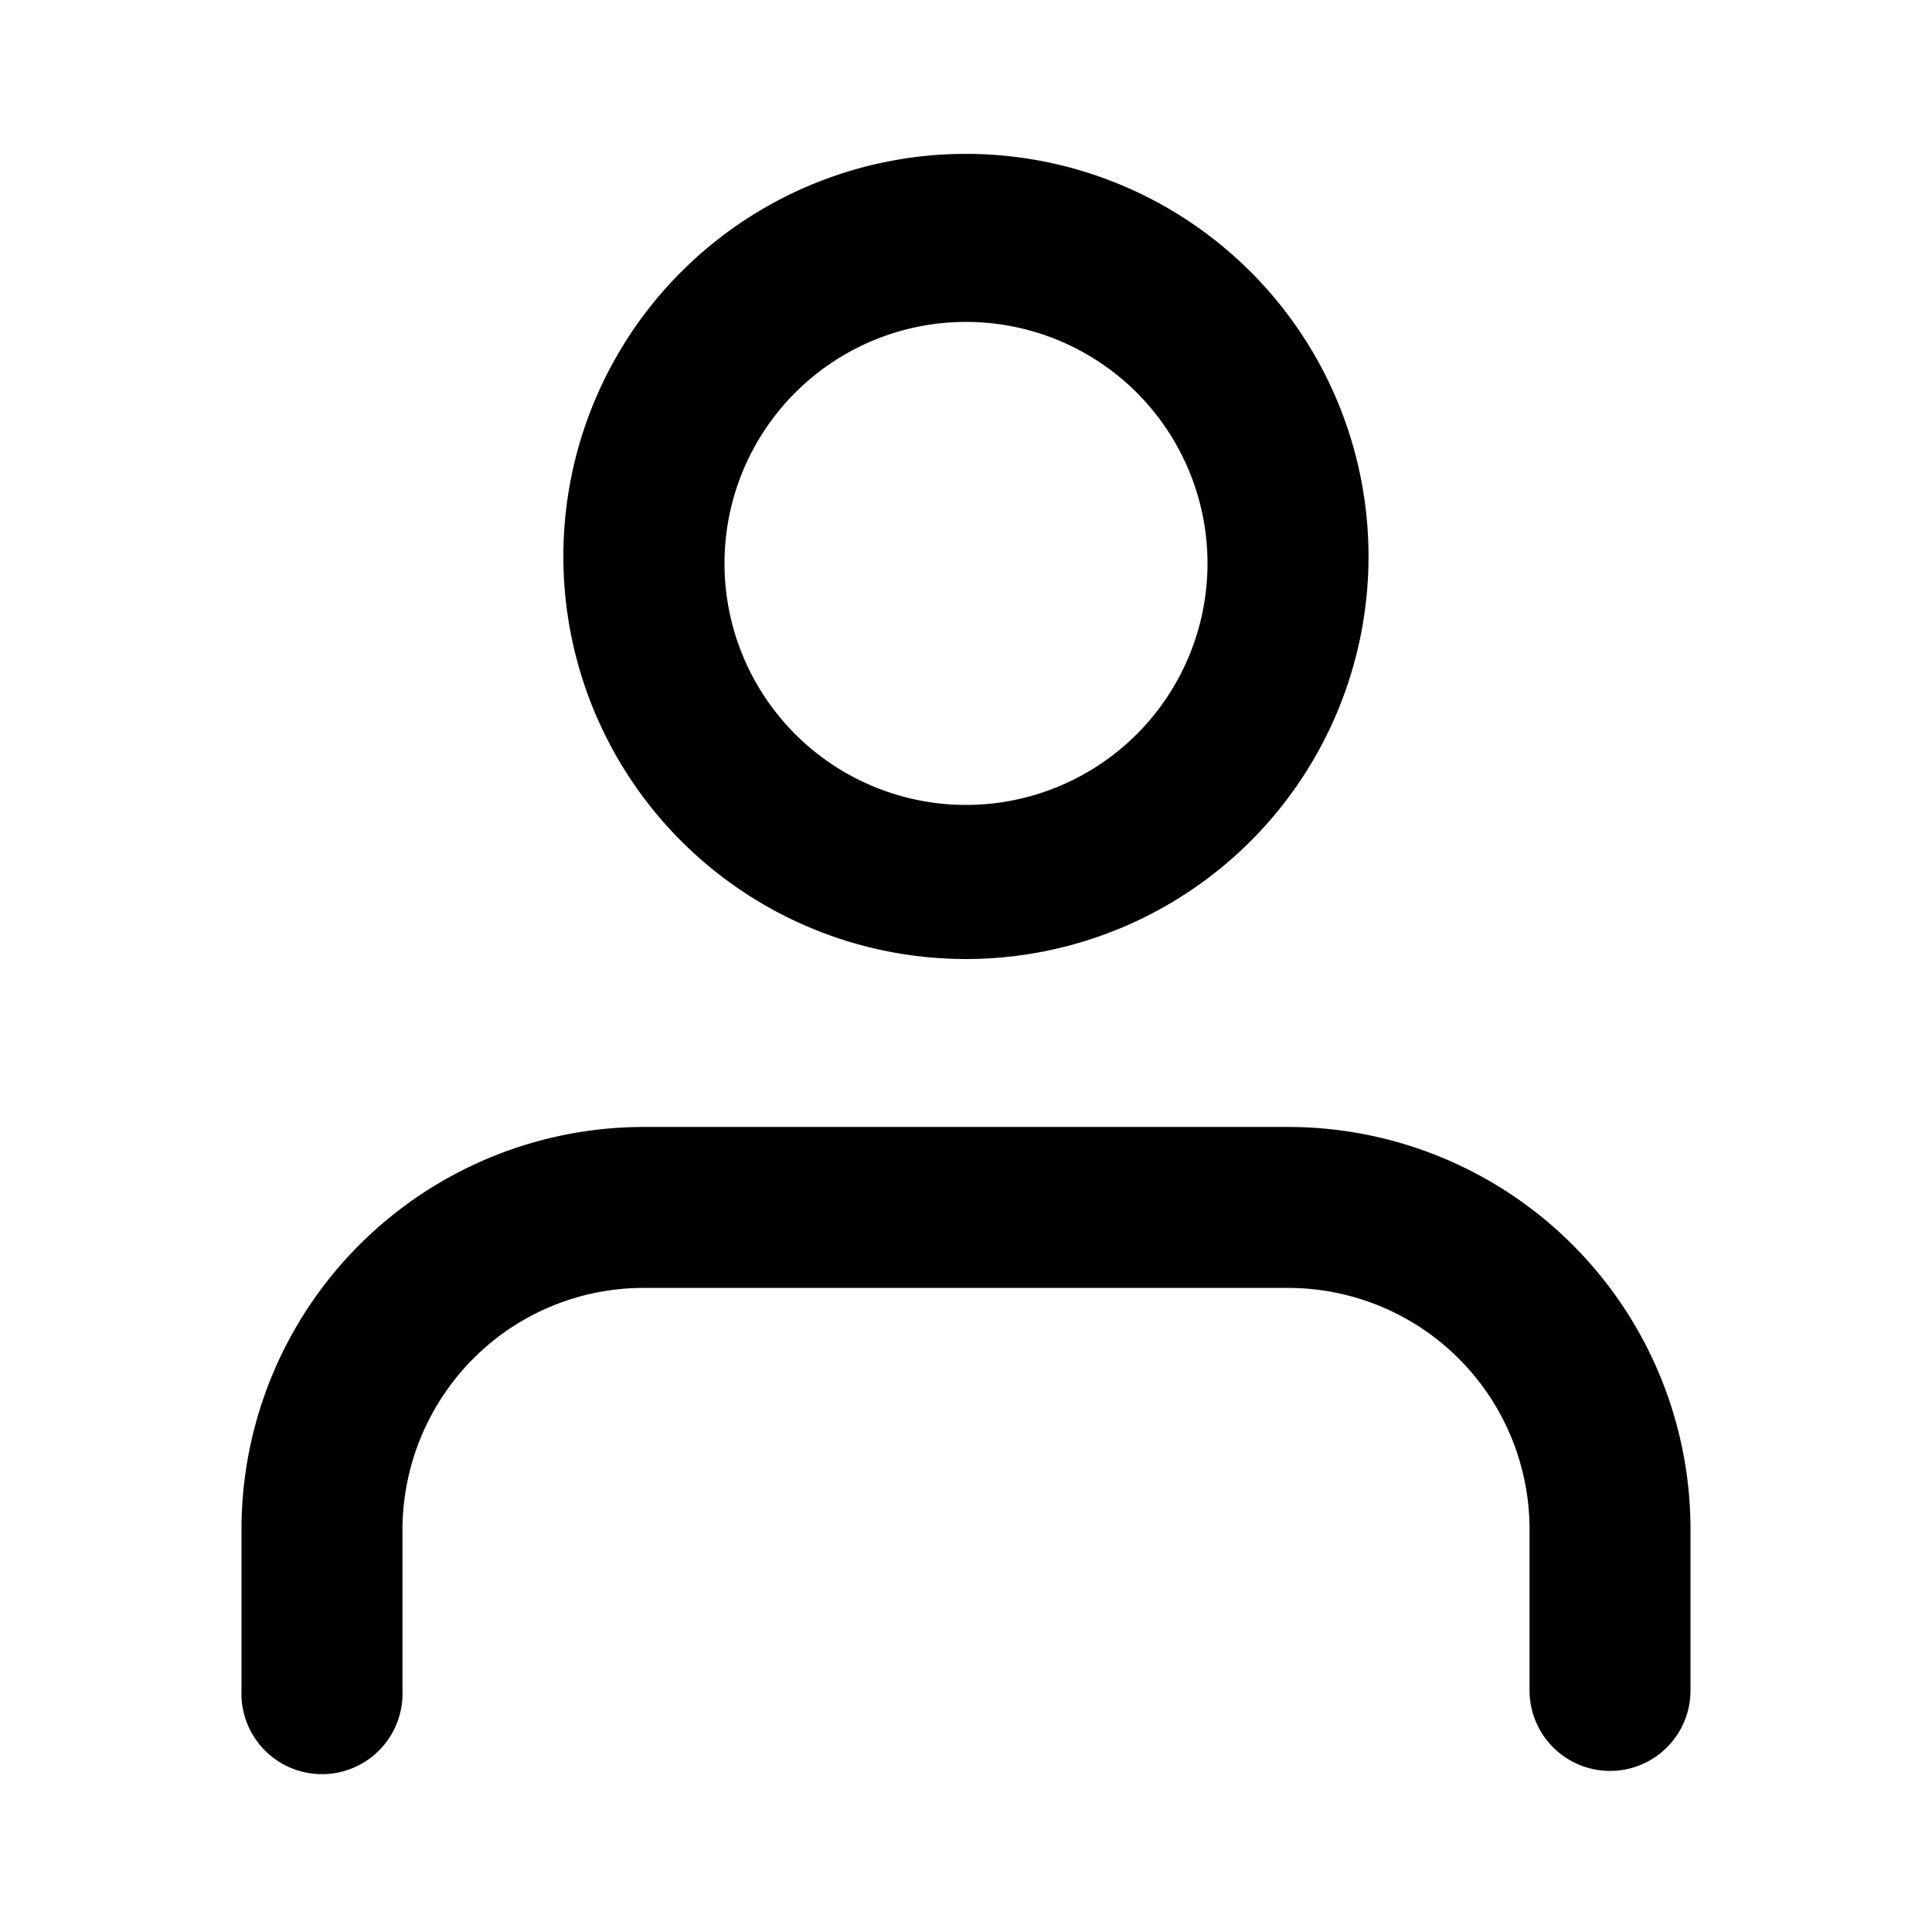 <svg xmlns="http://www.w3.org/2000/svg" width="100%" height="100%" fill="currentColor" class="s-icon s-icon-icon-user" viewBox="0 0 16 16">
  <path d="M13.333 14.666a.667.667 0 0 1-.666-.666v-1.334a2 2 0 0 0-2-2H5.333a1.99 1.99 0 0 0-1.414.586 2.015 2.015 0 0 0-.586 1.414V14A.667.667 0 1 1 2 14v-1.334a3.333 3.333 0 0 1 3.333-3.333h5.334A3.333 3.333 0 0 1 14 12.666V14a.666.666 0 0 1-.667.666Zm-2-10a3.334 3.334 0 1 0-6.667 0 3.334 3.334 0 0 0 6.667 0Zm-1.333 0a2 2 0 1 1-4 0 2 2 0 0 1 4 0Z"/>
</svg>